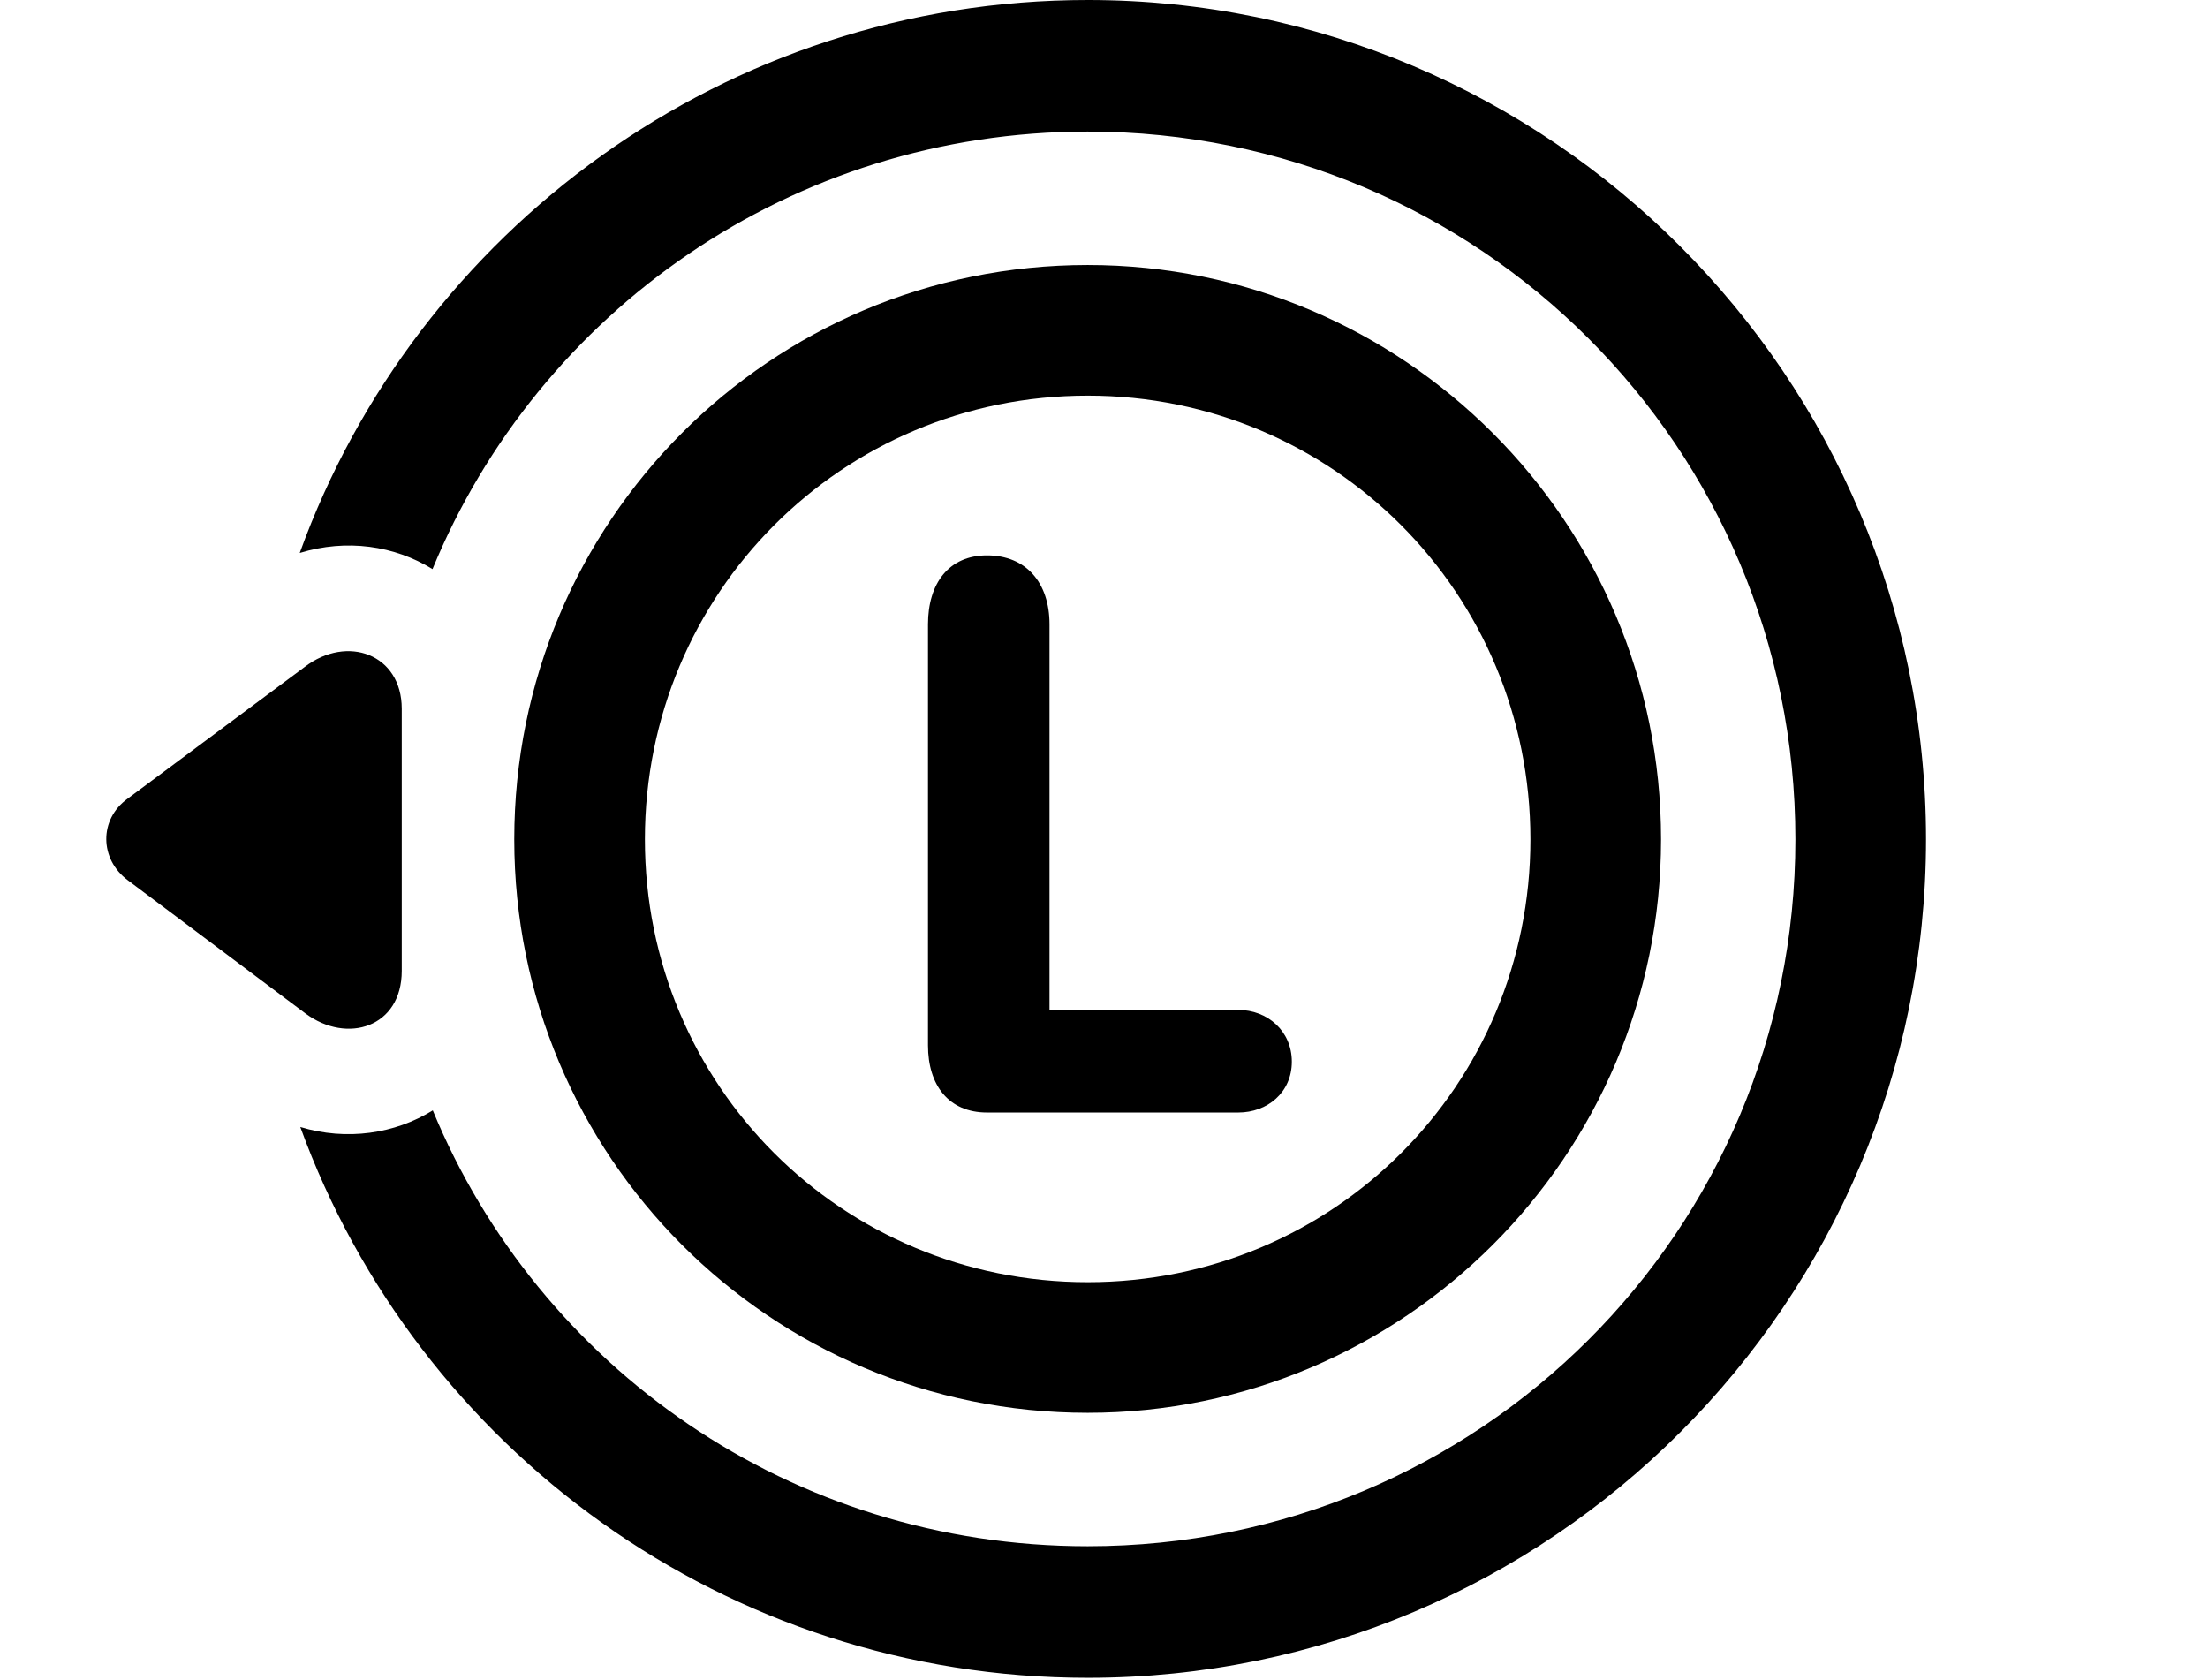 <svg version="1.1" xmlns="http://www.w3.org/2000/svg" xmlns:xlink="http://www.w3.org/1999/xlink" width="23.765" height="18.076" viewBox="0 0 23.765 18.076">
 <g>
  <rect height="18.076" opacity="0" width="23.765" x="0" y="0"/>
  <path d="M20.73 9.033C20.73 14.014 16.687 18.057 11.707 18.057C7.815 18.057 4.49 15.589 3.232 12.129C3.732 12.28 4.249 12.203 4.658 11.95C5.798 14.711 8.516 16.641 11.707 16.641C15.925 16.641 19.324 13.252 19.324 9.033C19.324 4.814 15.925 1.416 11.707 1.416C8.519 1.416 5.795 3.356 4.655 6.125C4.247 5.872 3.73 5.796 3.226 5.951C4.481 2.481 7.81 0 11.707 0C16.677 0 20.73 4.053 20.73 9.033Z" fill="currentColor"/>
  <path d="M3.279 7.178L1.375 8.594C1.062 8.818 1.072 9.248 1.375 9.473L3.289 10.908C3.738 11.24 4.324 11.055 4.324 10.449L4.324 7.627C4.324 7.041 3.738 6.826 3.279 7.178Z" fill="currentColor"/>
  <path d="M11.707 15.205C15.105 15.205 17.878 12.441 17.878 9.033C17.878 5.615 15.105 2.852 11.707 2.852C8.289 2.852 5.535 5.615 5.535 9.033C5.535 12.441 8.289 15.205 11.707 15.205ZM11.707 13.799C9.06 13.799 6.941 11.68 6.941 9.033C6.941 6.387 9.06 4.258 11.707 4.258C14.353 4.258 16.472 6.387 16.472 9.033C16.472 11.68 14.353 13.799 11.707 13.799ZM10.623 11.973L13.328 11.973C13.64 11.973 13.904 11.758 13.904 11.426C13.904 11.094 13.64 10.869 13.328 10.869L11.296 10.869L11.296 6.719C11.296 6.27 11.043 5.977 10.623 5.977C10.212 5.977 9.988 6.279 9.988 6.719L9.988 11.25C9.988 11.68 10.212 11.973 10.623 11.973Z" fill="currentColor"/>
 </g>
</svg>
